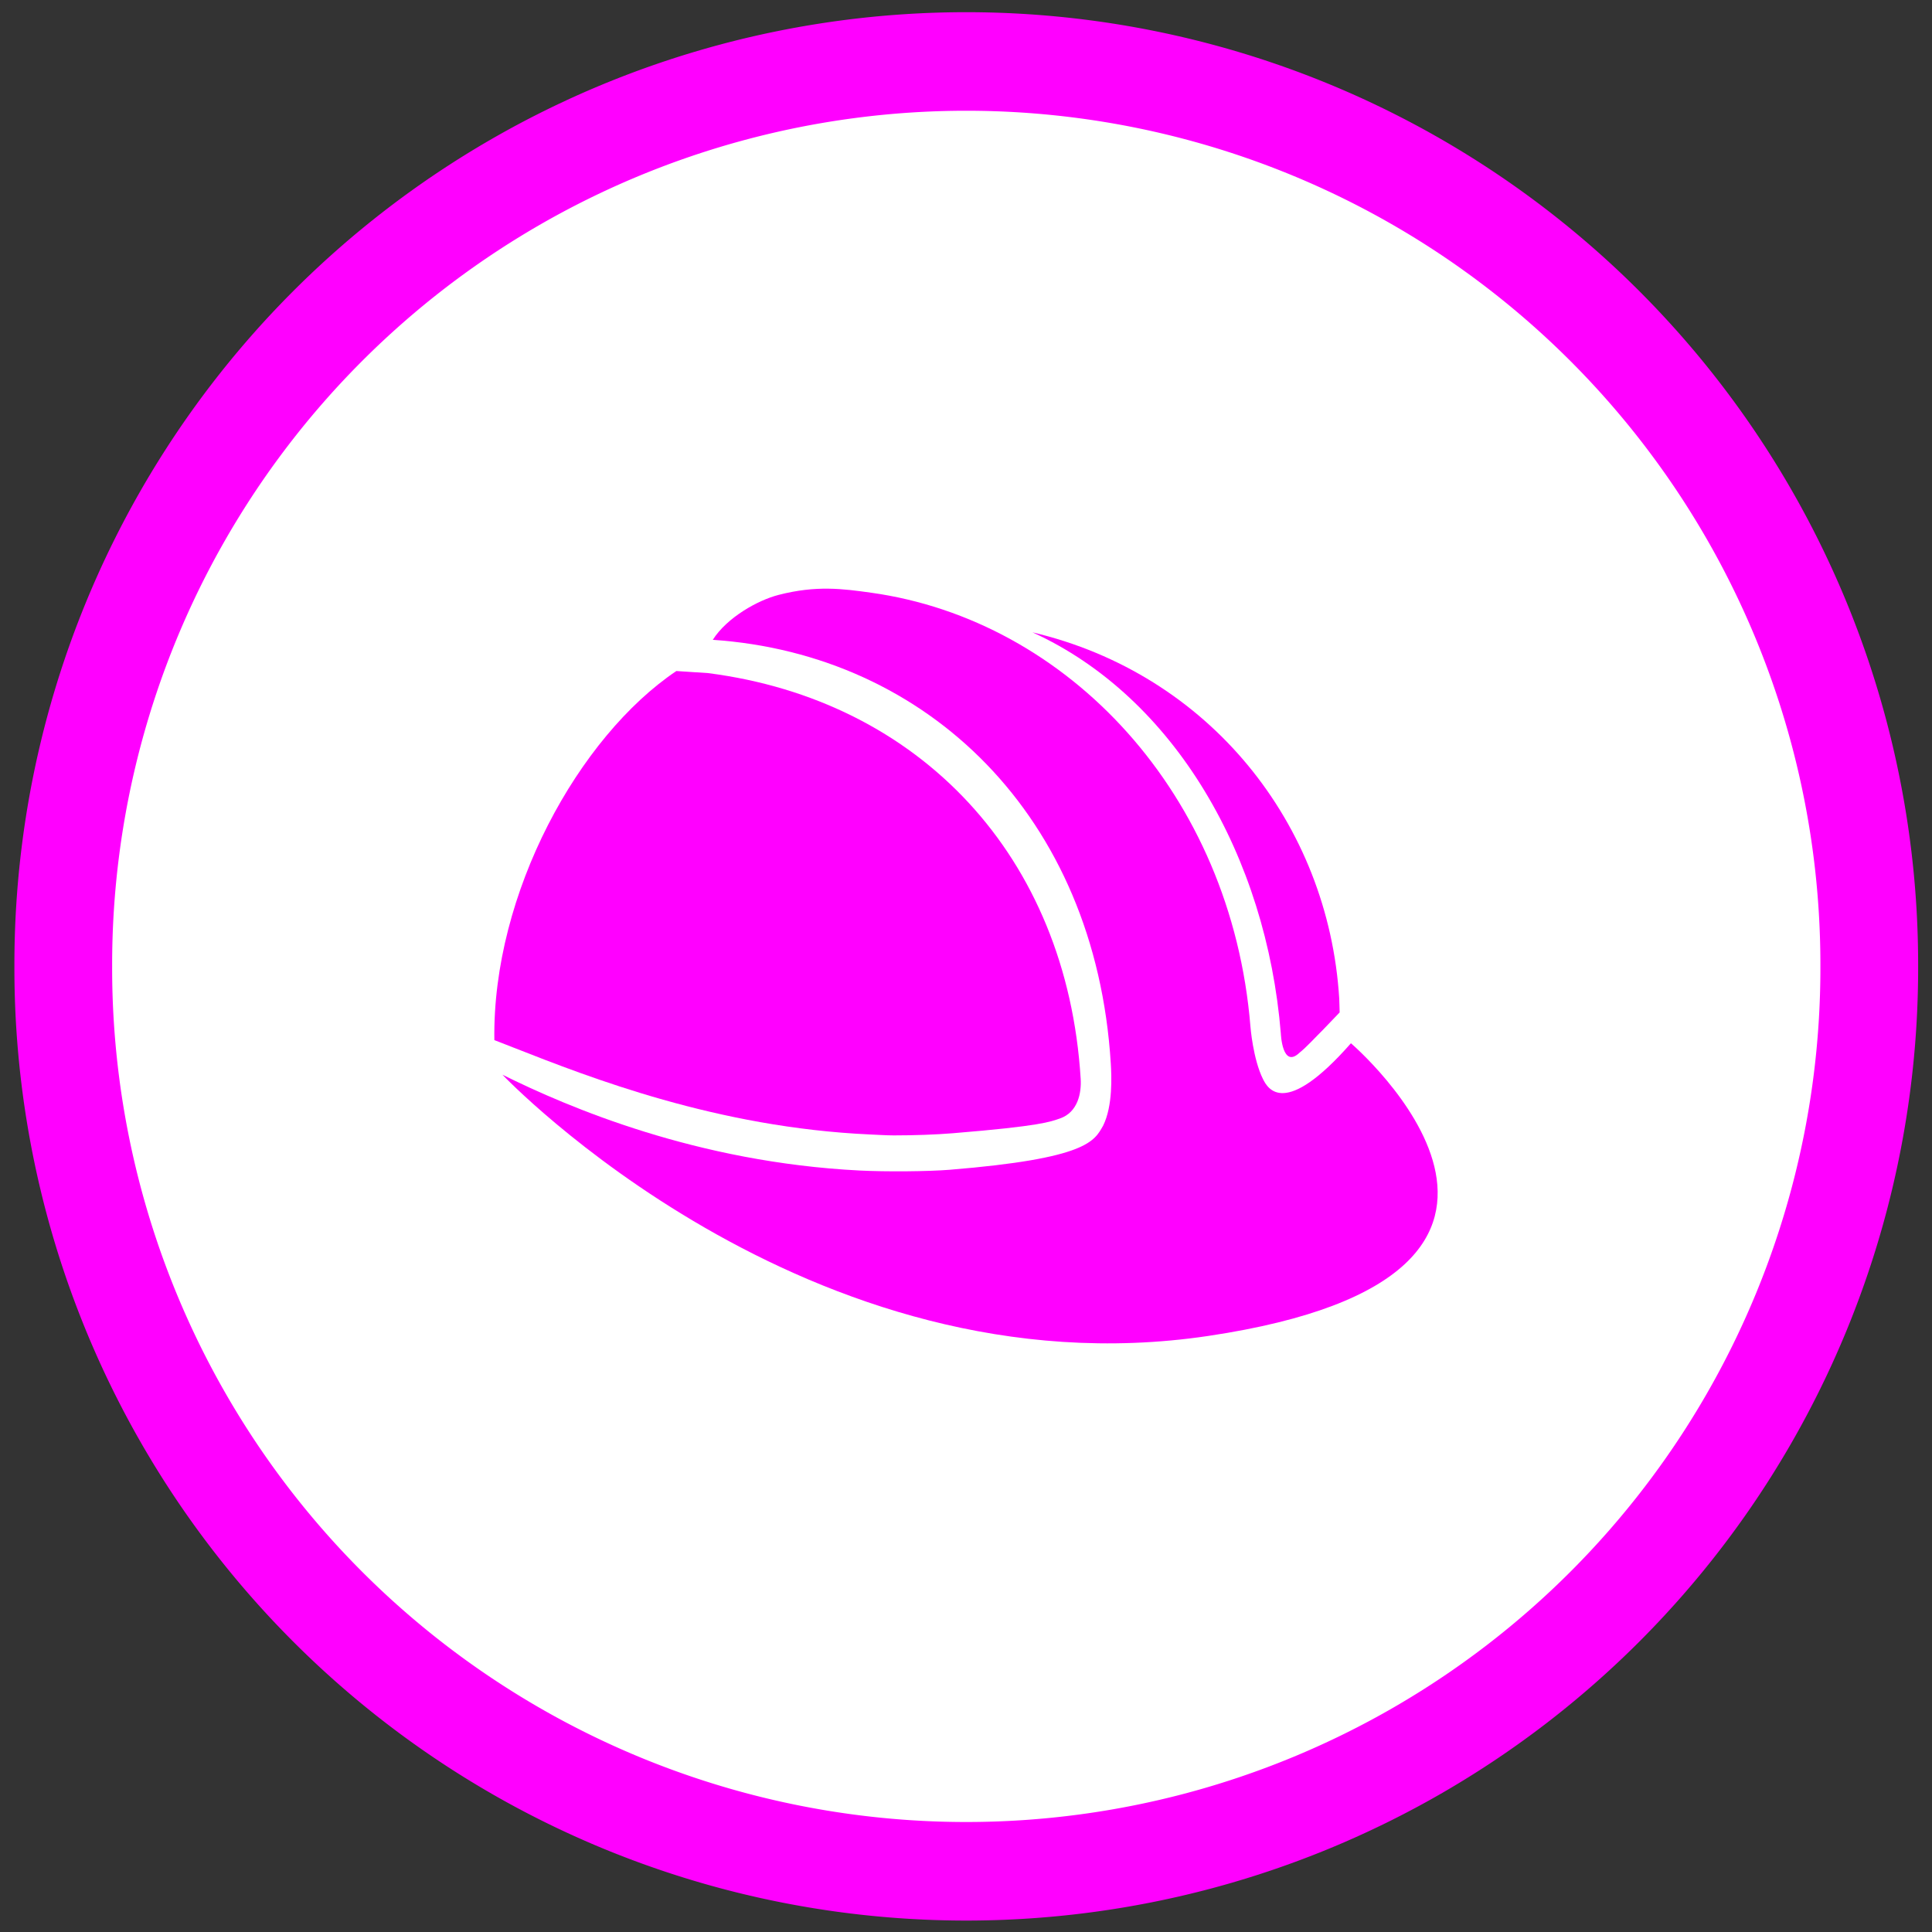 <?xml version="1.0" encoding="UTF-8" standalone="no"?>
<!-- Created with Inkscape (http://www.inkscape.org/) -->

<svg
   xmlns:dc="http://purl.org/dc/elements/1.1/"
   xmlns:cc="http://creativecommons.org/ns#"
   xmlns:rdf="http://www.w3.org/1999/02/22-rdf-syntax-ns#"
   xmlns:svg="http://www.w3.org/2000/svg"
   xmlns="http://www.w3.org/2000/svg"
   xmlns:sodipodi="http://sodipodi.sourceforge.net/DTD/sodipodi-0.dtd"
   xmlns:inkscape="http://www.inkscape.org/namespaces/inkscape"
   width="512"
   height="512"
   id="svg2"
   version="1.1"
   inkscape:version="0.48.4 r9939"
   sodipodi:docname="circle_minus.svg">
  <rect width="100%" height="100%" fill="#333333" stroke="none"/>
  <defs
     id="defs4" />
  <sodipodi:namedview
     id="base"
     pagecolor="#ffffff"
     bordercolor="#666666"
     borderopacity="1.0"
     inkscape:pageopacity="0.0"
     inkscape:pageshadow="2"
     inkscape:zoom="0.98994949"
     inkscape:cx="261.24849"
     inkscape:cy="259.69139"
     inkscape:document-units="px"
     inkscape:current-layer="layer1"
     showgrid="false"
     inkscape:window-width="1920"
     inkscape:window-height="1137"
     inkscape:window-x="1912"
     inkscape:window-y="-8"
     inkscape:window-maximized="1" />
  <g
     inkscape:label="Layer 1"
     inkscape:groupmode="layer"
     id="layer1"
     transform="translate(0,-540.362)">
    <g
       id="g3960">
      <path
         transform="matrix(0.963,0,0,0.971,5.095,546.485)"
         d="m 509.117,257.442 a 248.498,246.477 0 1 1 -496.995,0 248.498,246.477 0 1 1 496.995,0 z"
         sodipodi:ry="246.47722"
         sodipodi:rx="248.49753"
         sodipodi:cy="257.44156"
         sodipodi:cx="260.61935"
         id="path2985"
         style="fill:#ffffff;fill-opacity:1;fill-rule:evenodd;stroke:#ff00ff;stroke-width:26.897;stroke-miterlimit:4;stroke-opacity:1;stroke-dasharray:none"
         sodipodi:type="arc" />
      <g
         style="fill:#ff00ff;fill-opacity:1"
         transform="matrix(2.563,0,0,2.946,127.848,649.066)"
         id="g3952">
        <g
           style="fill:#ff00ff;fill-opacity:1"
           id="g3934">
          <path
             style="fill:#ff00ff;fill-opacity:1"
             inkscape:connector-curvature="0"
             d="m 89.803,56.948 c -6.868,6.801 -8.605,4.073 -9.09,3.231 C 79.669,58.362 79.411,55.444 79.411,55.444 77.451,34.512 60.533,18.887 40.197,16.42 c -2.935,-0.357 -5.674,-0.679 -9.579,0.197 -2.144,0.48 -5.319,2.02 -6.8,4.04 22.175,1.302 39.576,15.835 41.154,38.108 0.079,1.114 0.221,3.817 -0.789,5.59 -0.909,1.381 -1.588,2.962 -15.856,3.973 -2.226,0.157 -6.575,0.19 -9.359,0.067 C 22.202,67.654 8.938,62.739 2.07,59.777 c 0,0 31.512,28.886 72.987,23.499 42.656,-5.541 14.746,-26.328 14.746,-26.328 z"
             id="path3936" />
          <path
             style="fill:#ff00ff;fill-opacity:1"
             inkscape:connector-curvature="0"
             d="m 3.256,57.352 c 7.856,2.684 21.007,7.176 36.808,7.801 0.703,0.022 1.651,0.084 2.471,0.084 2.111,0 4.337,-0.069 6.088,-0.193 9.177,-0.65 10.099,-1.04 11.089,-1.329 1.861,-0.557 2.237,-2.297 2.147,-3.567 C 60.438,40.108 45.19,26.098 23.341,23.652 l -3.29,-0.188 C 9.981,29.354 1.007,43.439 1.234,56.665 l 0.097,0.034 c 0.601,0.2 1.243,0.419 1.925,0.653 z"
             id="path3938" />
          <path
             style="fill:#ff00ff;fill-opacity:1"
             inkscape:connector-curvature="0"
             d="M 88.636,54.174 C 88.624,53.928 88.61,53.177 88.592,52.93 87.476,37.19 75.128,23.723 56.877,19.985 c 14.723,5.834 24.19,20.211 25.677,36.09 0,0 0.147,3.225 1.948,1.71 0.003,-10e-4 0.003,-10e-4 0.003,-10e-4 0.696,-0.482 1.594,-1.347 2.403,-2.043 l 1.728,-1.567 z"
             id="path3940" />
        </g>
      </g>
    </g>
  </g>
</svg>
